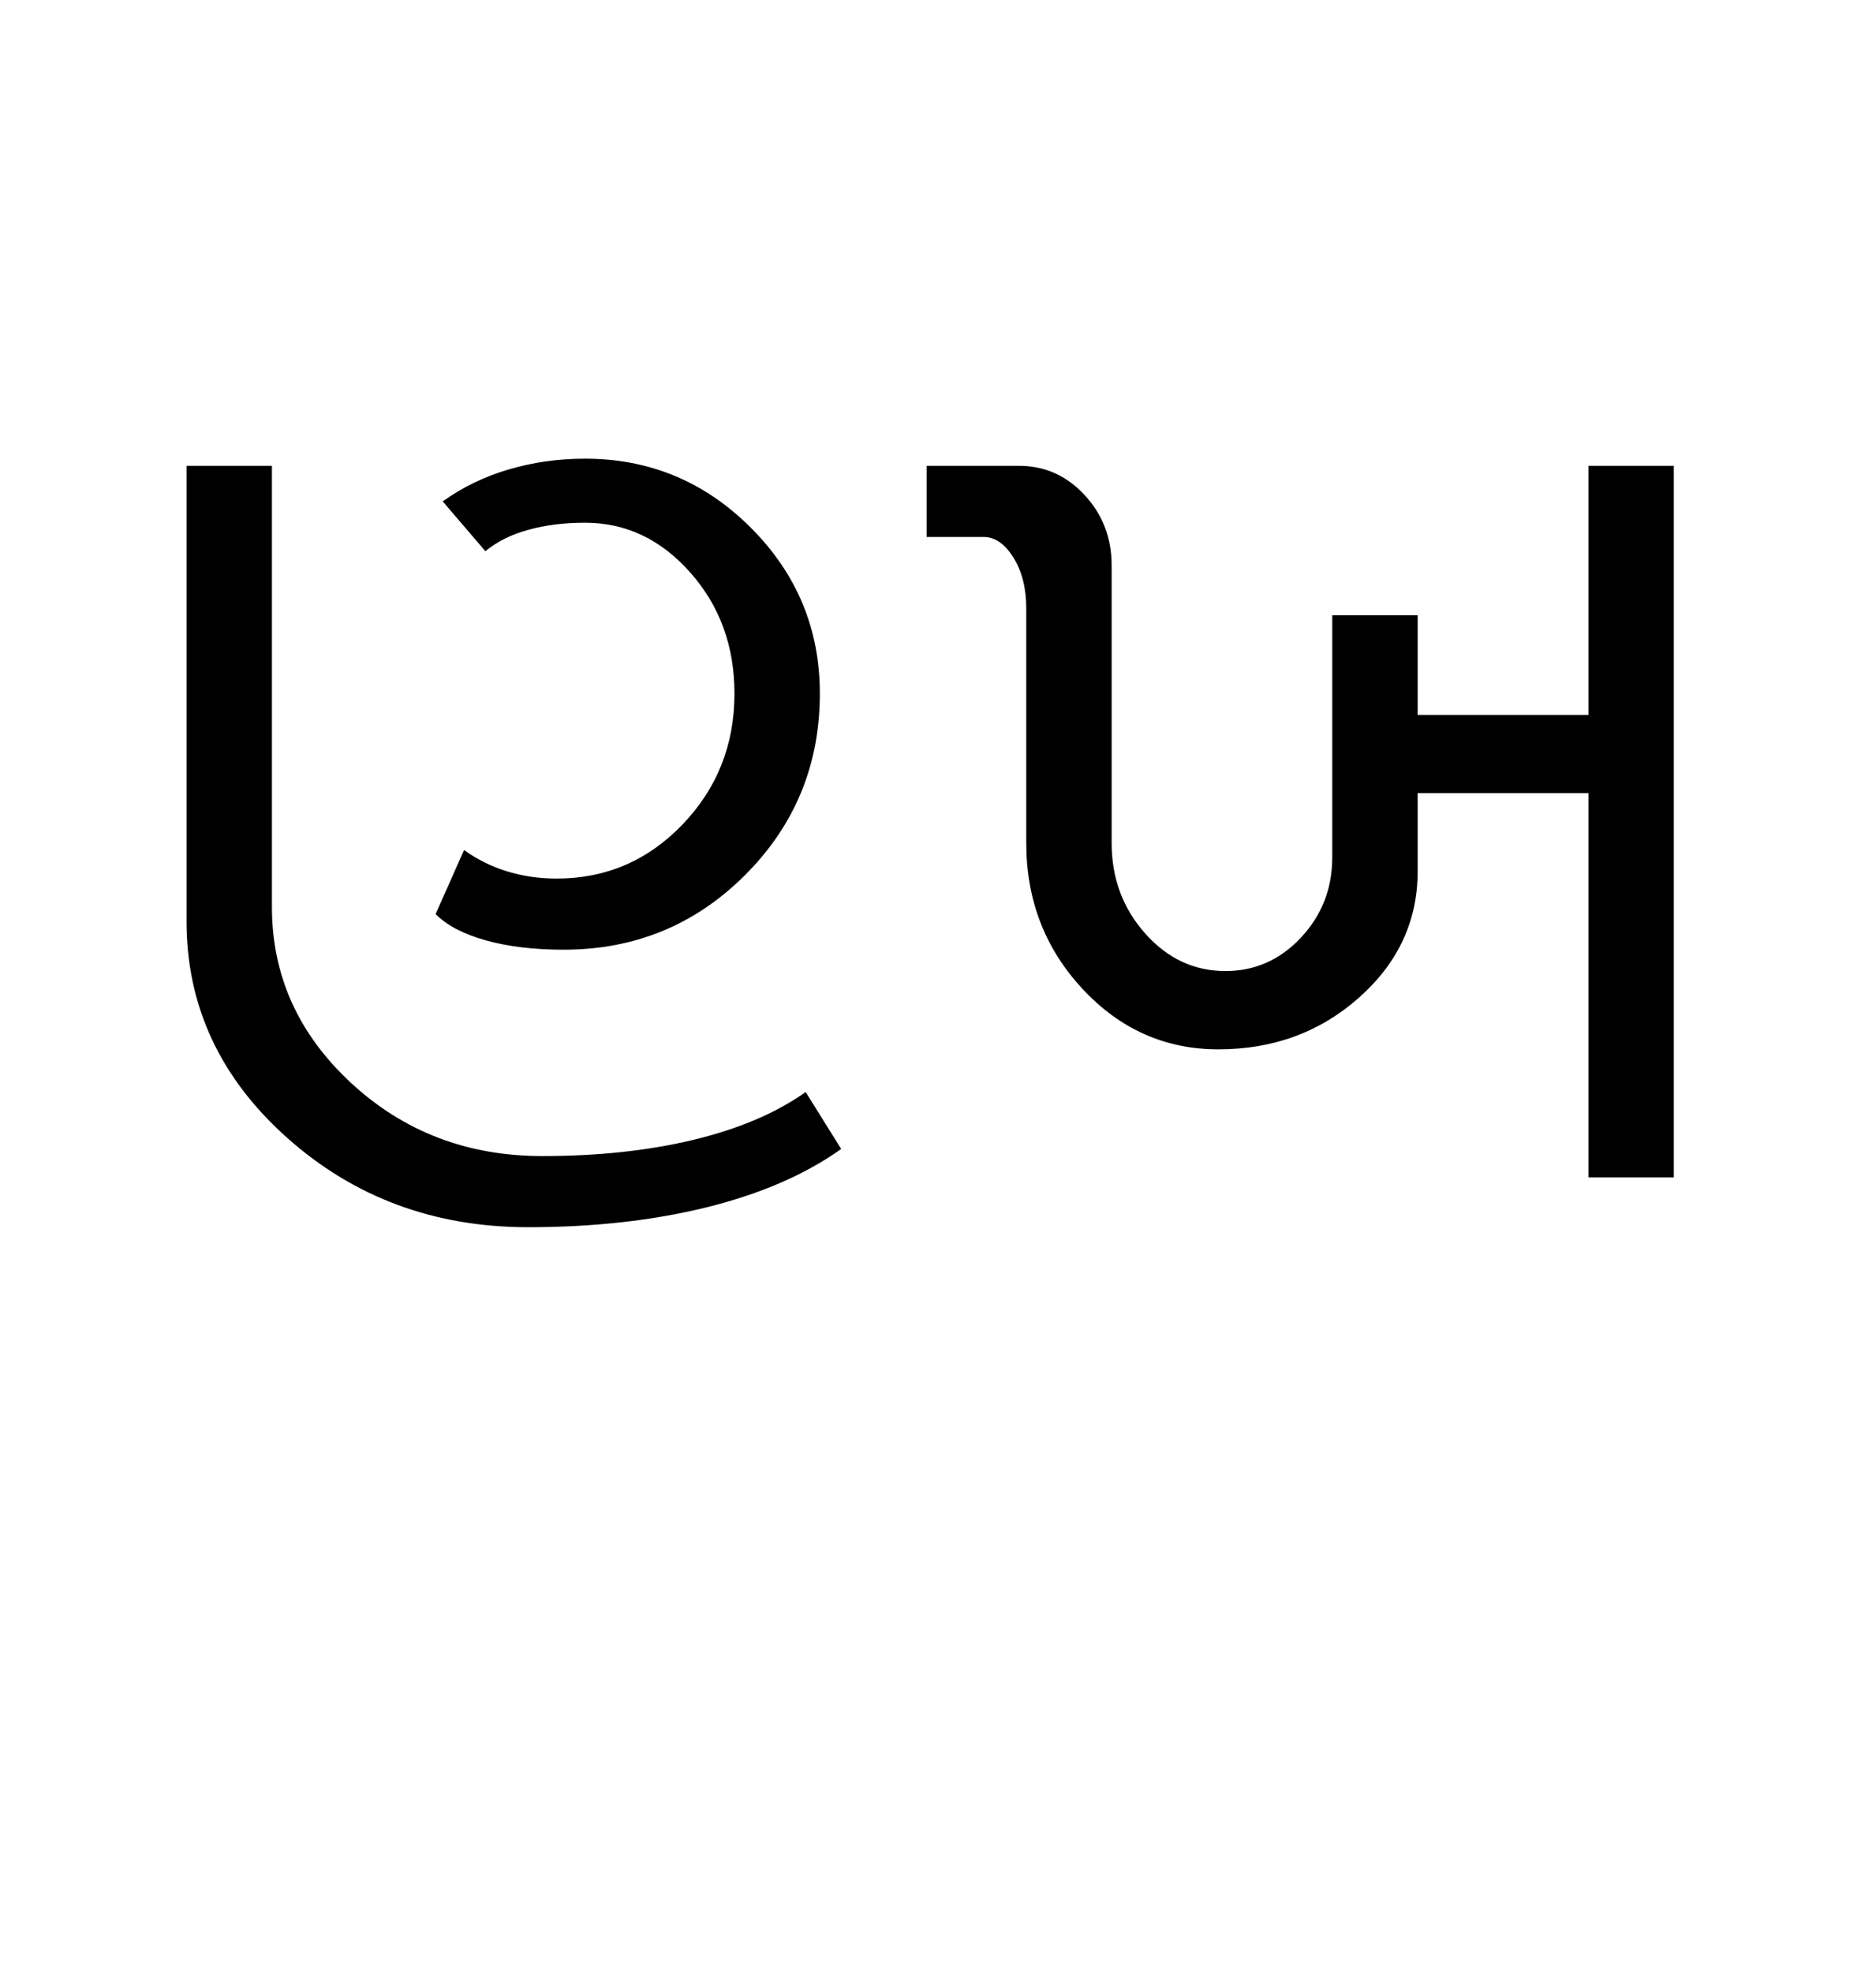 <?xml version="1.0" encoding="UTF-8"?>
<svg xmlns="http://www.w3.org/2000/svg" xmlns:xlink="http://www.w3.org/1999/xlink" width="405.09pt" height="425.75pt" viewBox="0 0 405.09 425.75" version="1.1">
<defs>
<g>
<symbol overflow="visible" id="glyph0-0">
<path style="stroke:none;" d="M 8.297 0 L 8.297 -170.562 L 75.297 -170.562 L 75.297 0 Z M 16.594 -8.297 L 67 -8.297 L 67 -162.266 L 16.594 -162.266 Z M 16.594 -8.297 "/>
</symbol>
<symbol overflow="visible" id="glyph0-1">
<path style="stroke:none;" d="M 165.641 -6.141 C 157.859 -0.609 148.176 3.586 136.594 6.453 C 125.02 9.316 112.164 10.75 98.031 10.75 C 77.75 10.75 60.383 4.297 45.938 -8.609 C 31.5 -21.516 24.281 -37.082 24.281 -55.312 L 24.281 -153.656 L 42.719 -153.656 L 42.719 -58.391 C 42.719 -43.641 48.398 -30.988 59.766 -20.438 C 71.141 -9.883 84.922 -4.609 101.109 -4.609 C 113.191 -4.609 124.098 -5.785 133.828 -8.141 C 143.566 -10.492 151.613 -13.926 157.969 -18.438 Z M 105.719 -49.172 C 99.363 -49.172 93.781 -49.836 88.969 -51.172 C 84.156 -52.504 80.52 -54.398 78.062 -56.859 L 84.203 -70.688 C 87.078 -68.633 90.203 -67.094 93.578 -66.062 C 96.961 -65.039 100.5 -64.531 104.188 -64.531 C 114.832 -64.531 123.895 -68.422 131.375 -76.203 C 138.852 -83.992 142.594 -93.422 142.594 -104.484 C 142.594 -114.734 139.414 -123.441 133.062 -130.609 C 126.719 -137.785 119.141 -141.375 110.328 -141.375 C 105.816 -141.375 101.719 -140.859 98.031 -139.828 C 94.344 -138.805 91.27 -137.27 88.812 -135.219 L 79.594 -145.984 C 83.895 -149.055 88.656 -151.359 93.875 -152.891 C 99.102 -154.43 104.586 -155.203 110.328 -155.203 C 124.266 -155.203 136.195 -150.234 146.125 -140.297 C 156.062 -130.359 161.031 -118.422 161.031 -104.484 C 161.031 -89.117 155.648 -76.055 144.891 -65.297 C 134.141 -54.547 121.082 -49.172 105.719 -49.172 Z M 105.719 -49.172 "/>
</symbol>
<symbol overflow="visible" id="glyph0-2">
<path style="stroke:none;" d="M 27.969 -72.219 L 27.969 -122.922 C 27.969 -127.234 27.047 -130.875 25.203 -133.844 C 23.359 -136.812 21.207 -138.297 18.75 -138.297 L 6.453 -138.297 L 6.453 -153.656 L 26.438 -153.656 C 31.969 -153.656 36.676 -151.555 40.562 -147.359 C 44.457 -143.16 46.406 -138.094 46.406 -132.156 L 46.406 -72.219 C 46.406 -64.633 48.812 -58.129 53.625 -52.703 C 58.438 -47.273 64.223 -44.562 70.984 -44.562 C 77.336 -44.562 82.77 -46.969 87.281 -51.781 C 91.789 -56.594 94.047 -62.379 94.047 -69.141 L 94.047 -121.391 L 112.484 -121.391 L 112.484 -99.875 L 149.359 -99.875 L 149.359 -153.656 L 167.797 -153.656 L 167.797 0 L 149.359 0 L 149.359 -82.984 L 112.484 -82.984 L 112.484 -66.078 C 112.484 -55.422 108.281 -46.352 99.875 -38.875 C 91.477 -31.395 81.336 -27.656 69.453 -27.656 C 57.984 -27.656 48.203 -32.008 40.109 -40.719 C 32.016 -49.426 27.969 -59.926 27.969 -72.219 Z M 27.969 -72.219 "/>
</symbol>
</g>
</defs>
<g id="surface1">
<rect x="0" y="0" width="405.09" height="425.75" style="fill:rgb(100%,100%,100%);fill-opacity:1;stroke:none;"/>
<g style="fill:rgb(0%,0%,0%);fill-opacity:1;">
  <use xlink:href="#glyph0-1" x="16" y="254.25"/>
  <use xlink:href="#glyph0-2" x="193.633" y="254.25"/>
</g>
</g>
</svg>
